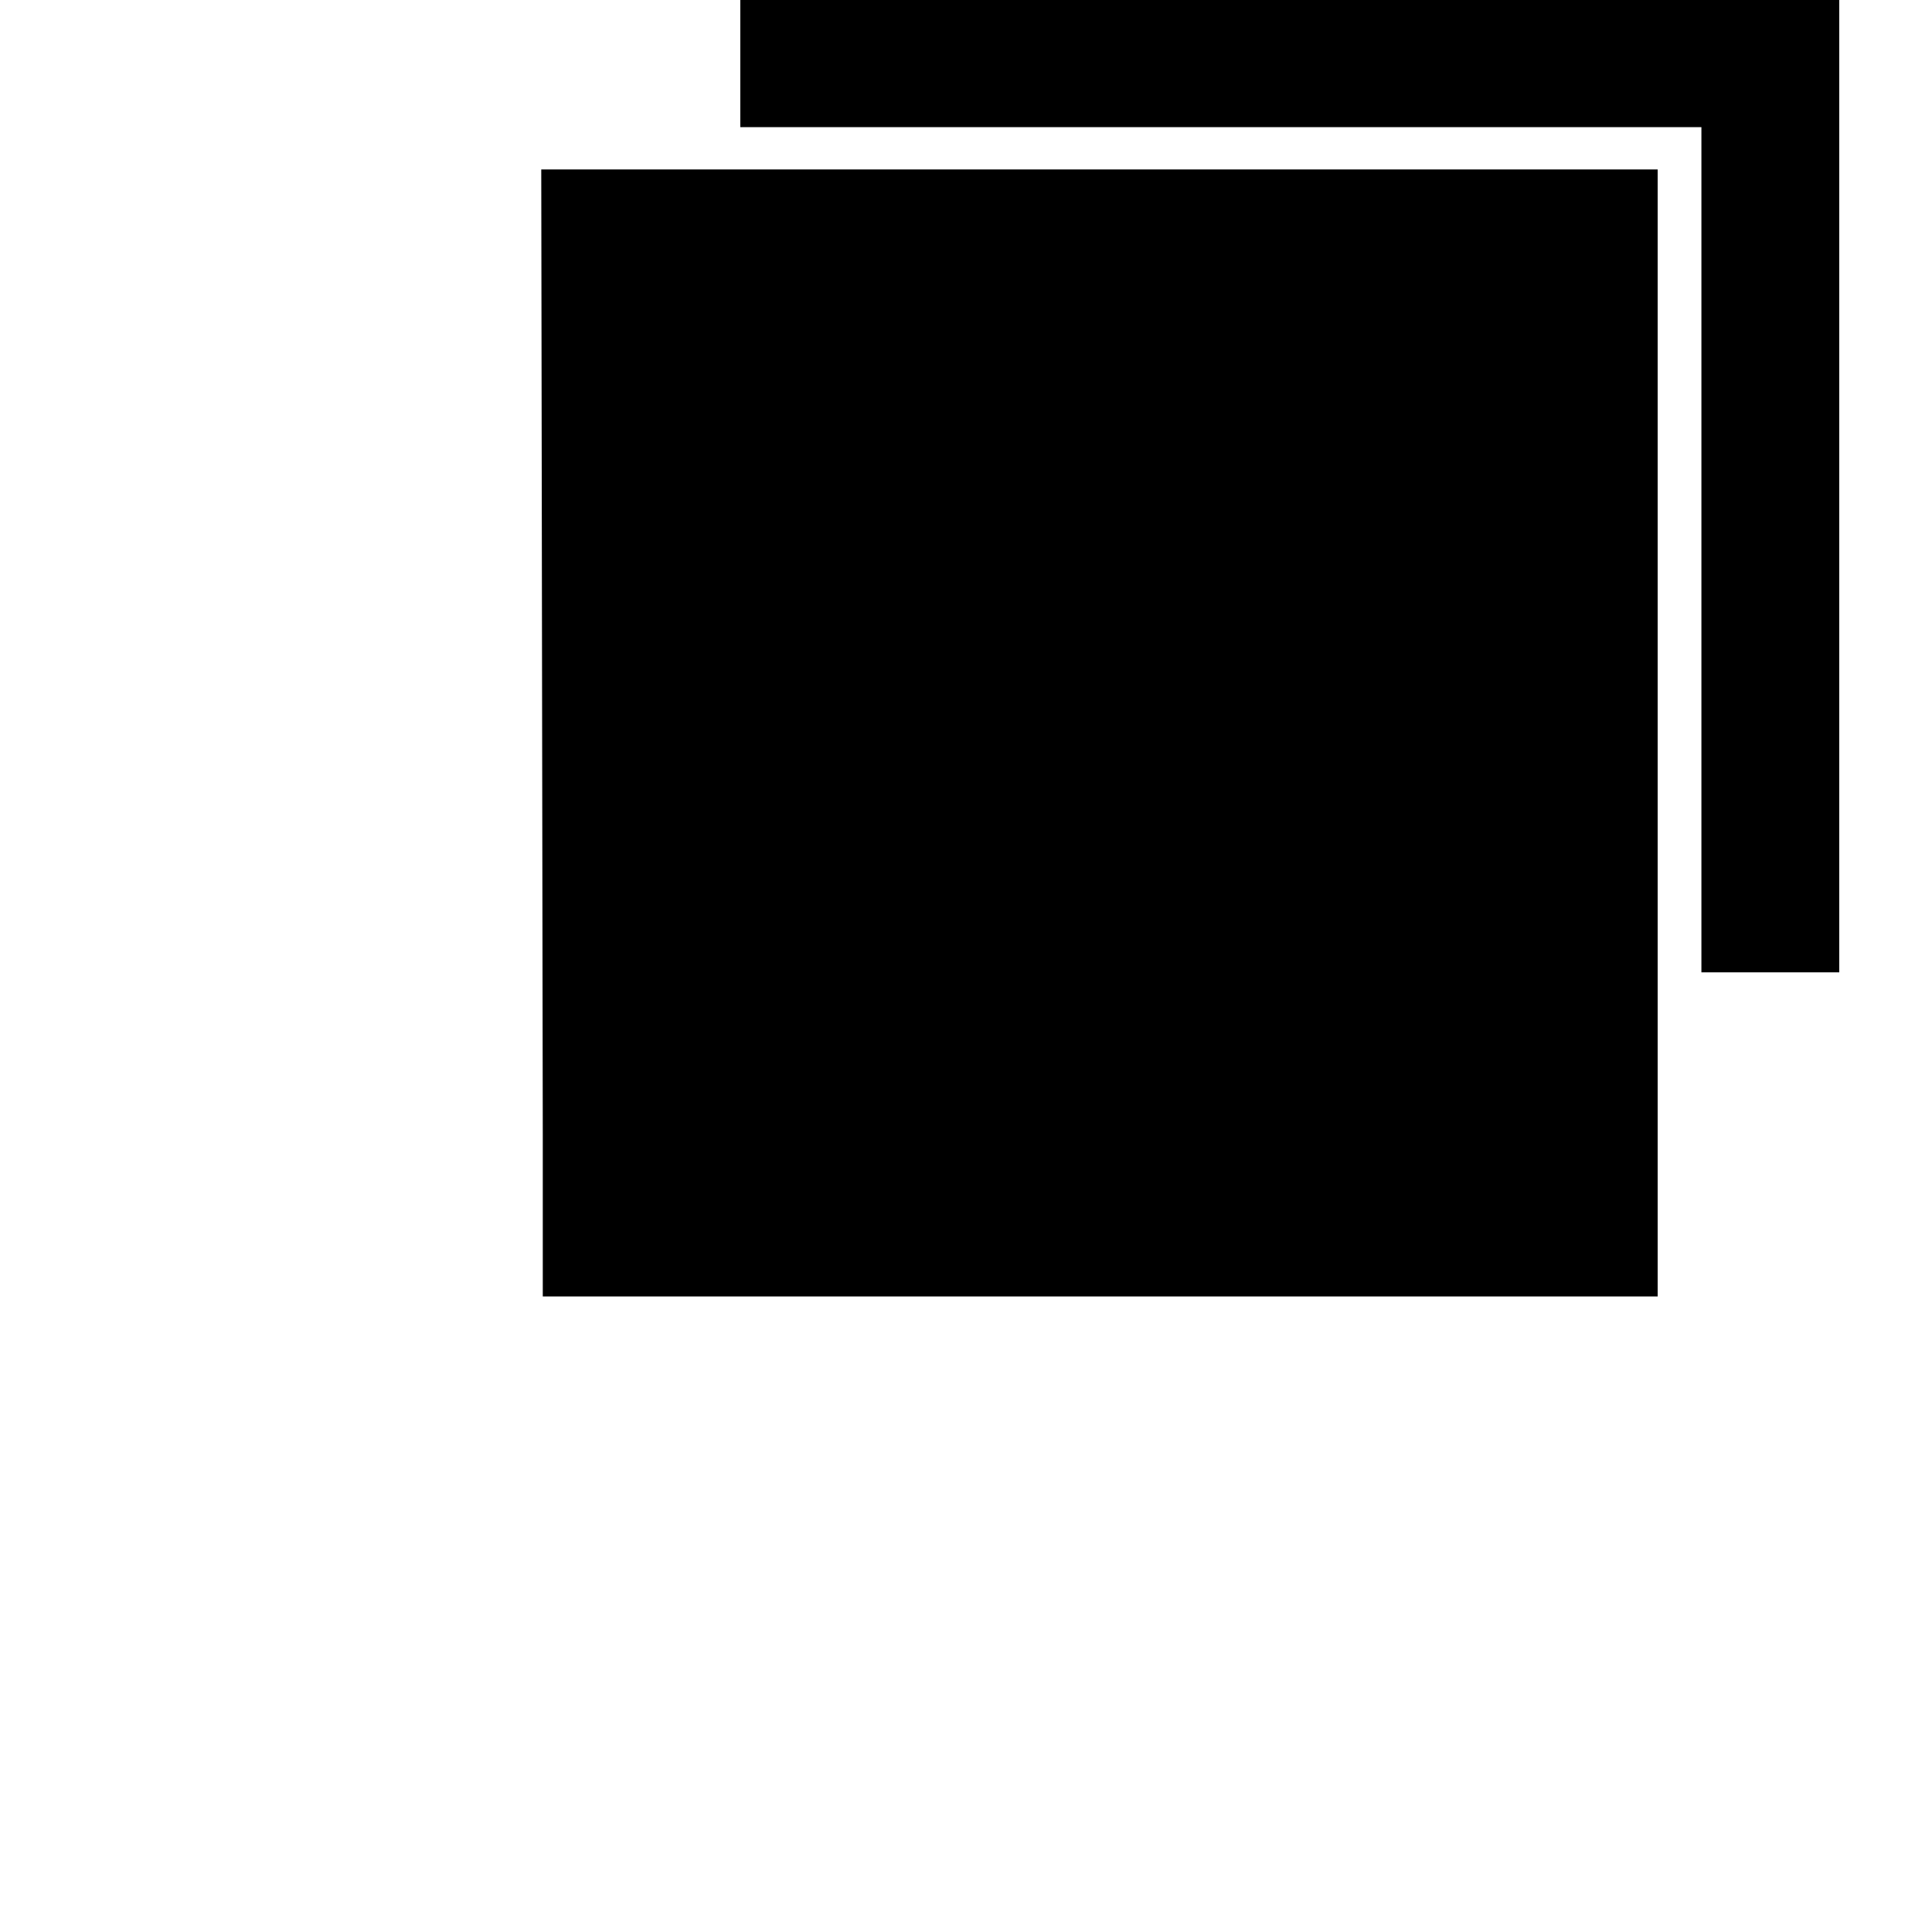 <?xml version="1.0" encoding="UTF-8" standalone="no"?>
<svg
   xmlns:dc="http://purl.org/dc/elements/1.1/"
   xmlns:cc="http://creativecommons.org/ns#"
   xmlns:rdf="http://www.w3.org/1999/02/22-rdf-syntax-ns#"
   xmlns:svg="http://www.w3.org/2000/svg"
   xmlns="http://www.w3.org/2000/svg"
   xmlns:sodipodi="http://sodipodi.sourceforge.net/DTD/sodipodi-0.dtd"
   xmlns:inkscape="http://www.inkscape.org/namespaces/inkscape"
   inkscape:version="1.0 (4035a4fb49, 2020-05-01)"
   sodipodi:docname="copy.svg"
   xml:space="preserve"
   style="enable-background:new 0 0 612 612;"
   viewBox="200 0 1 912"
   height="100px"
   width="100px"
   y="0px"
   x="0px"
   id="Capa_1"
   version="1.1"><defs
   id="defs42" /><sodipodi:namedview
   inkscape:current-layer="g4"
   inkscape:window-maximized="1"
   inkscape:window-y="-8"
   inkscape:window-x="-8"
   inkscape:cy="326.56418"
   inkscape:cx="306"
   inkscape:zoom="1.3888889"
   showgrid="false"
   id="namedview40"
   inkscape:window-height="1017"
   inkscape:window-width="1920"
   inkscape:pageshadow="2"
   inkscape:pageopacity="0"
   guidetolerance="10"
   gridtolerance="10"
   objecttolerance="10"
   borderopacity="1"
   bordercolor="#666666"
   pagecolor="#ffffff" />
<g
   id="g7">
	<g
   id="_x33__5_">
		<g
   id="g4">
			<path
   sodipodi:nodetypes="ccccccccccccccccc"
   id="path2"
   d="M 547.65,210.375 V 459 h 65.07 V 382.5 0 H 536.22 93.96 V 60.03 H 547.65 Z M 0.72,612 H 527 V 80 H 77.22 0 l 0.72,455.5 z" />
		</g>
	</g>
</g>
<g
   id="g9">
</g>
<g
   id="g11">
</g>
<g
   id="g13">
</g>
<g
   id="g15">
</g>
<g
   id="g17">
</g>
<g
   id="g19">
</g>
<g
   id="g21">
</g>
<g
   id="g23">
</g>
<g
   id="g25">
</g>
<g
   id="g27">
</g>
<g
   id="g29">
</g>
<g
   id="g31">
</g>
<g
   id="g33">
</g>
<g
   id="g35">
</g>
<g
   id="g37">
</g>
</svg>
